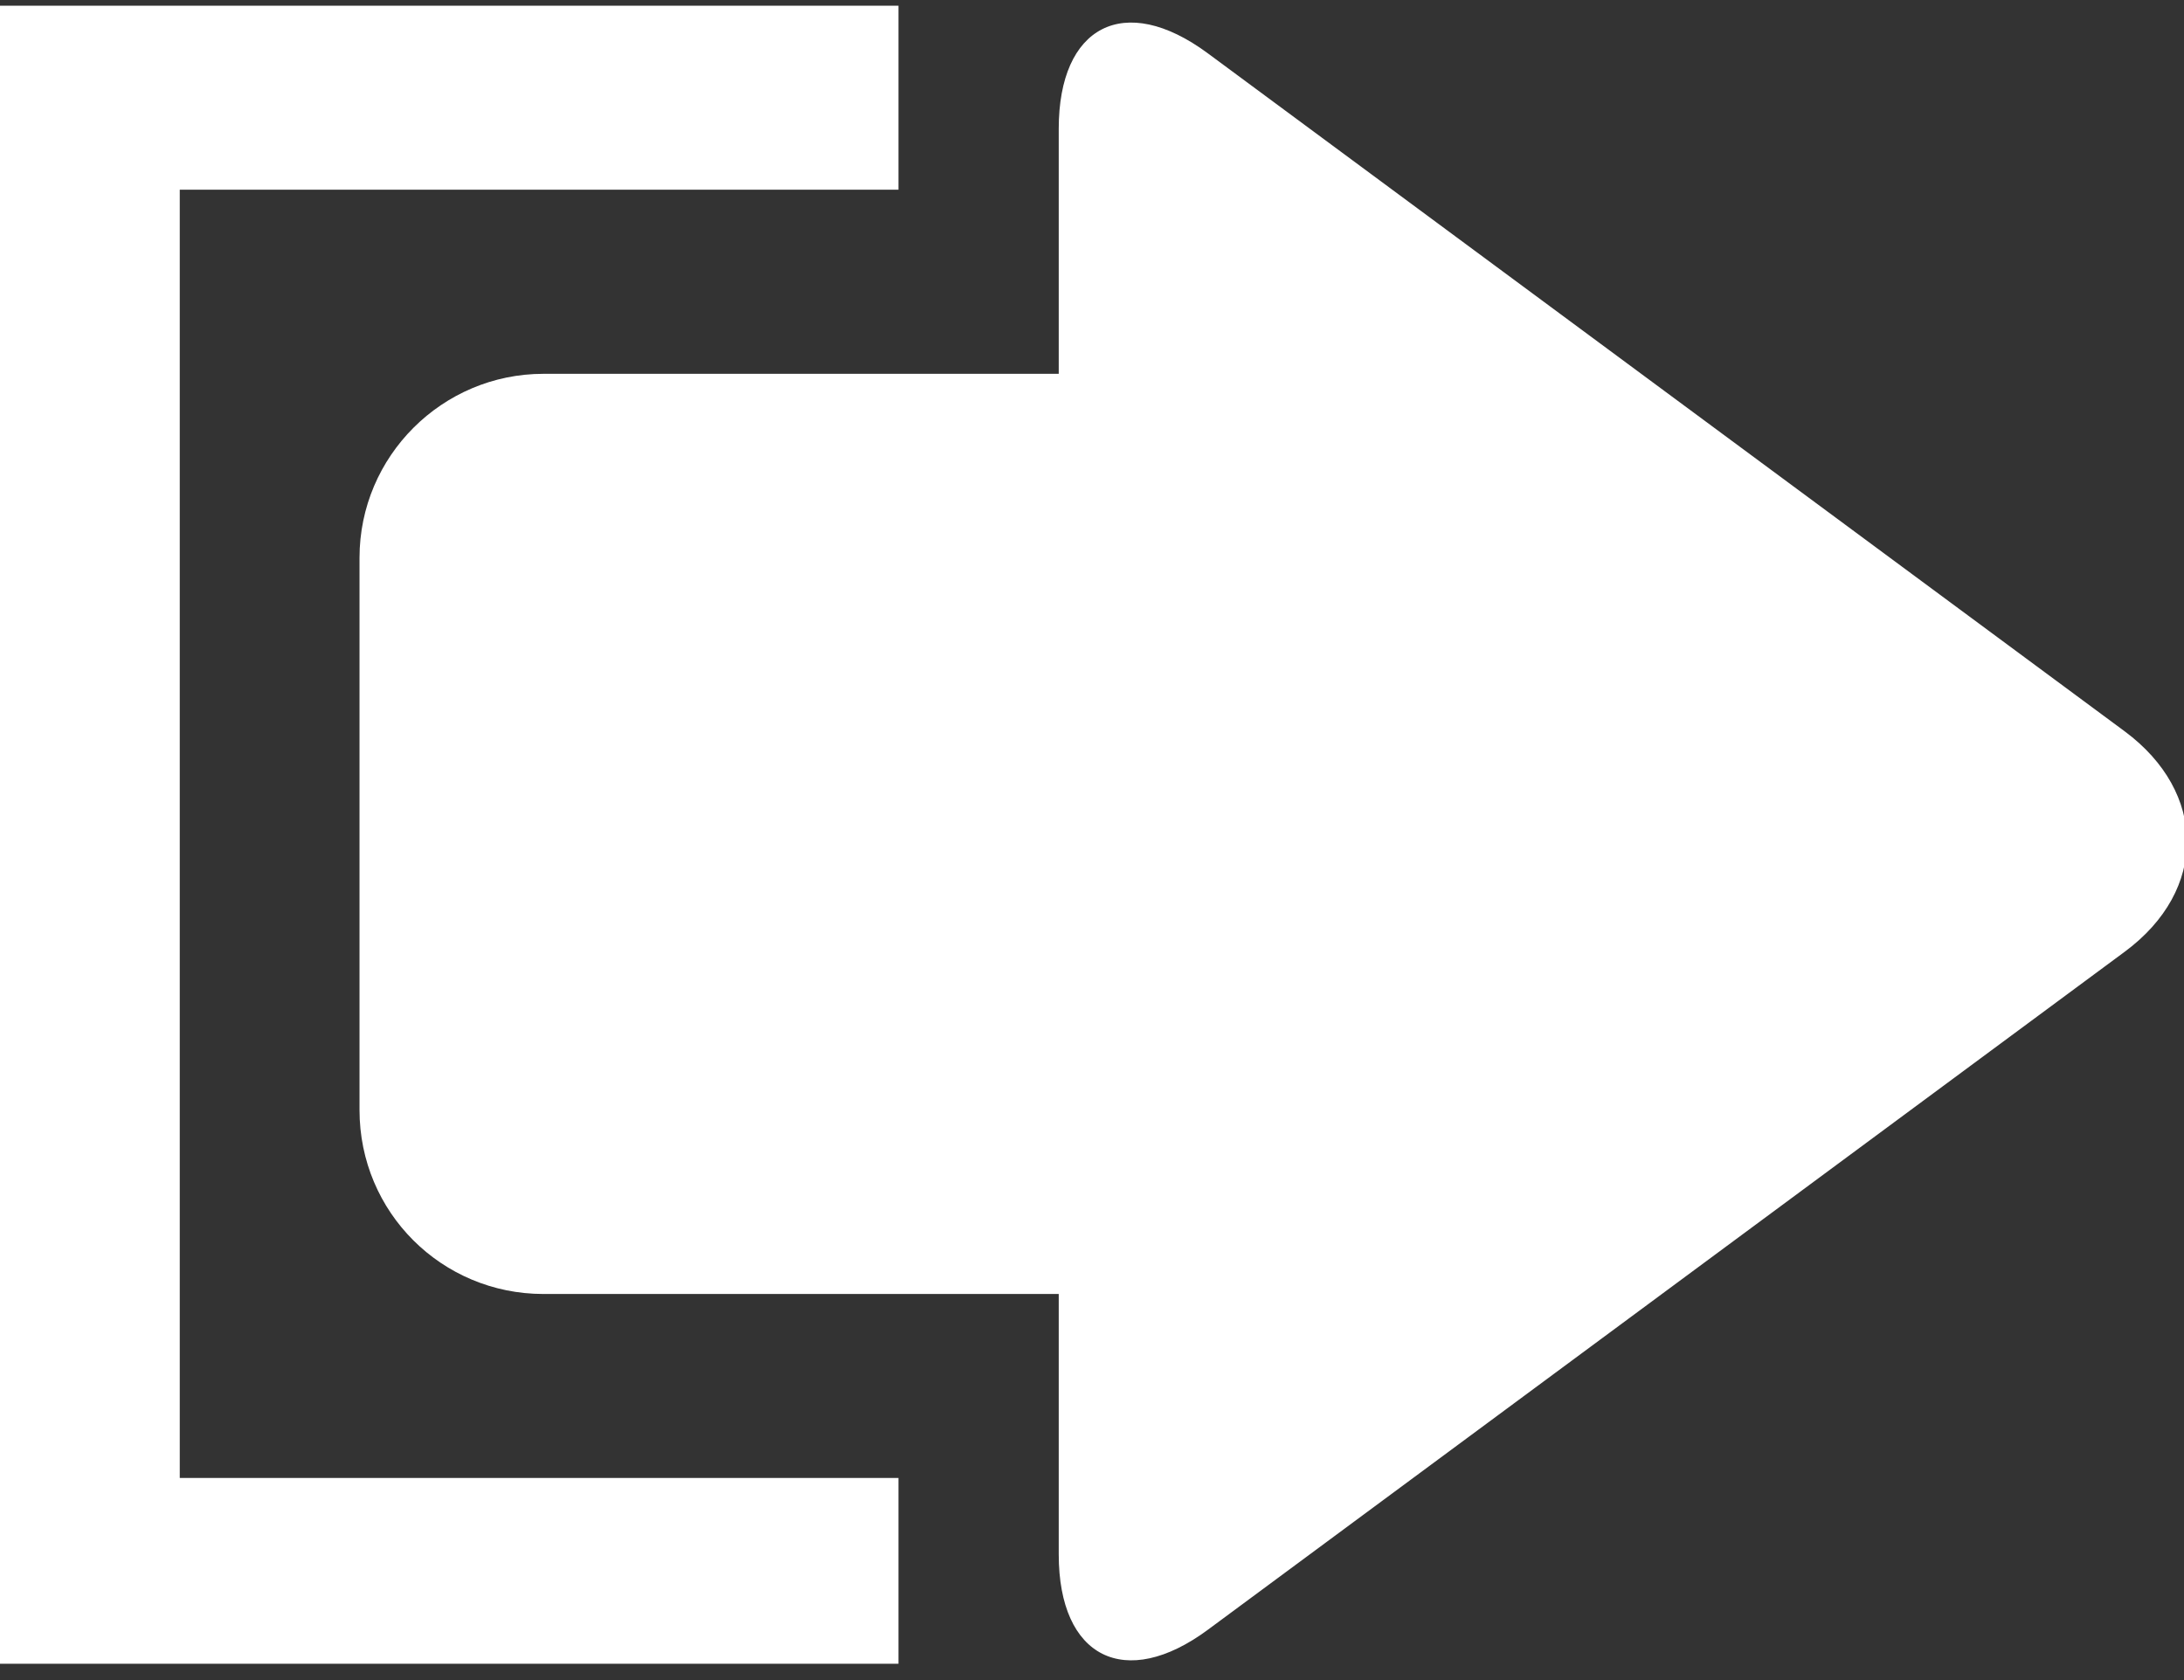 <svg xmlns="http://www.w3.org/2000/svg" width="13" height="10" viewBox="0 0 13 10"><rect x="0" y="0" width="13" height="10" fill="#333333" stroke="none"/><title>Shape Copy</title><desc>Created with Sketch.</desc><path fill="#fff" d="M6.302 2.225h-3.067c-.602 0-1.095.49-1.095 1.095v3.287c0 .609.49 1.095 1.095 1.095h3.067v1.55c0 .617.397.811.887.449l5.458-4.036c.498-.368.49-.949 0-1.312l-5.458-4.036c-.498-.368-.887-.161-.887.449v1.46zm-6.302-2.191h5.348v1.095h-4.278v7.668h4.278v1.106h-5.348v-9.869z"/></svg>